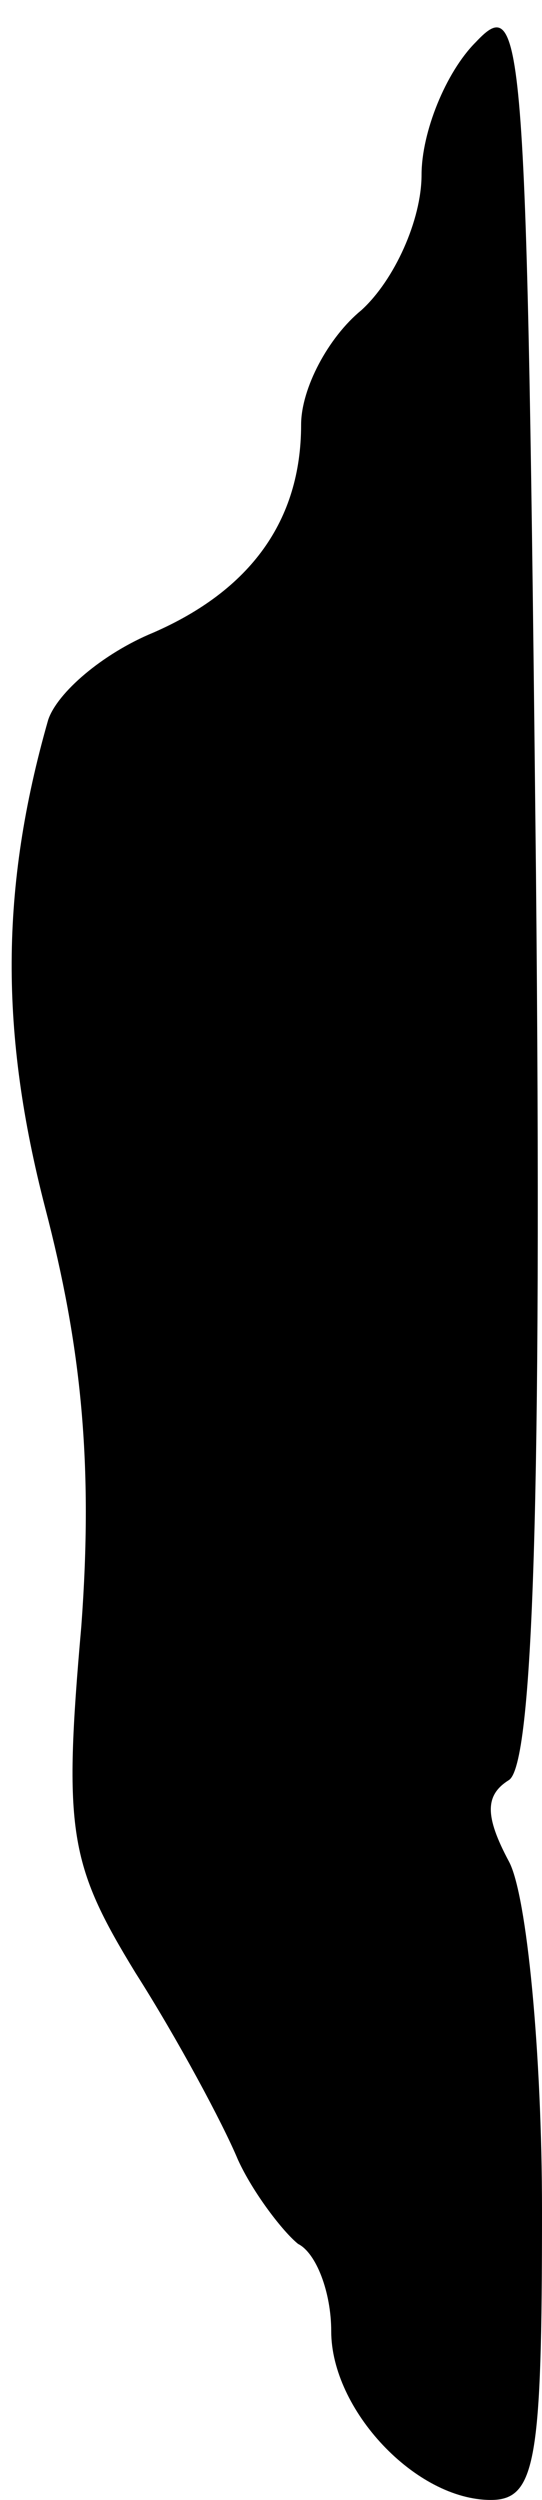 <?xml version="1.0" standalone="no"?>
<!DOCTYPE svg PUBLIC "-//W3C//DTD SVG 20010904//EN"
 "http://www.w3.org/TR/2001/REC-SVG-20010904/DTD/svg10.dtd">
<svg version="1.0" xmlns="http://www.w3.org/2000/svg"
 width="18pt" height="83pt" viewBox="0 0 18 83"
 preserveAspectRatio="xMidYMid meet">
<g transform="translate(0,83) scale(0.1,-0.1)"
fill="#000000" stroke="none">
<path fill="#000000" stroke="none" d="M158 816 c-10 -10 -18 -30 -18 -44 0
-15 -9 -35 -20 -45 -11 -9 -20 -26 -20 -38 0 -32 -17 -55 -49 -69 -17 -7 -32
-20 -35 -29 -16 -56 -16 -104 -1 -162 12 -46 16 -85 12 -139 -6 -68 -4 -79 18
-115 14 -22 29 -50 34 -62 5 -11 15 -24 20 -28 6 -3 11 -16 11 -29 0 -26 28
-56 53 -56 15 0 17 13 17 96 0 52 -5 105 -11 116 -8 15 -8 22 0 27 8 5 11 93
9 301 -3 280 -4 293 -20 276z"/>
</g>
</svg>
